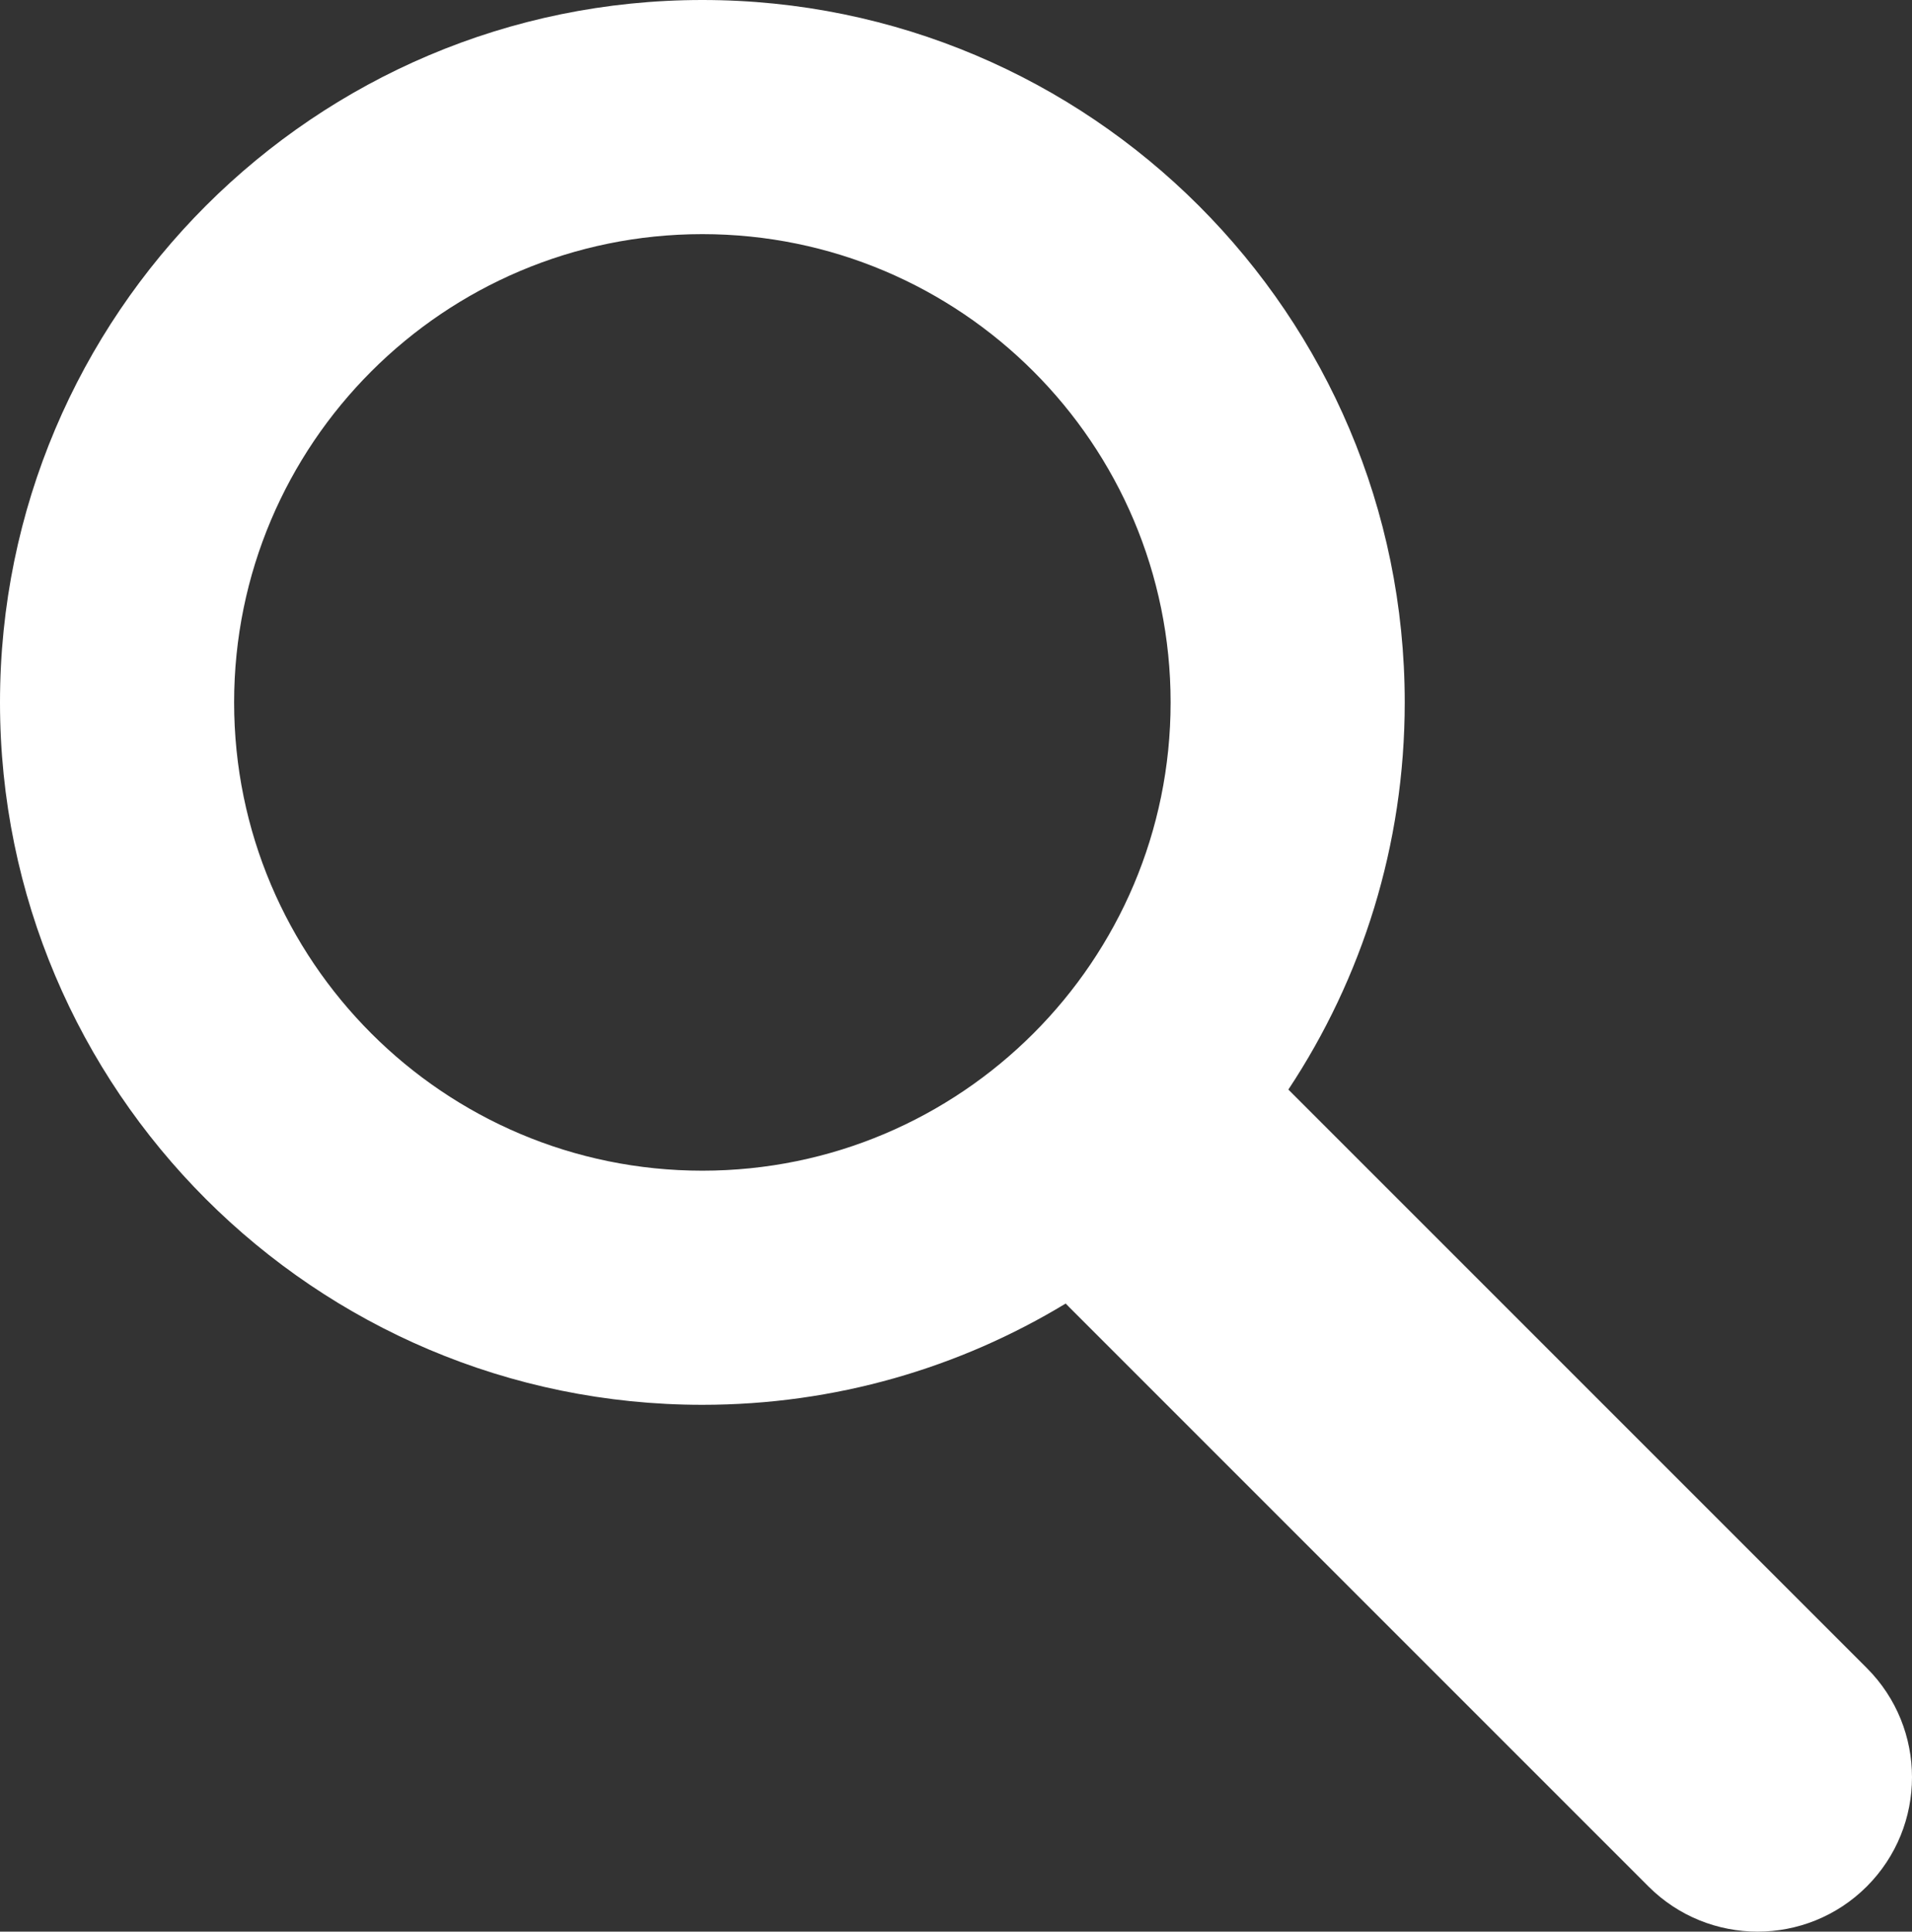 <?xml version="1.0" encoding="UTF-8" standalone="no"?><!DOCTYPE svg PUBLIC "-//W3C//DTD SVG 1.1//EN" "http://www.w3.org/Graphics/SVG/1.1/DTD/svg11.dtd"><svg width="100%" height="100%" viewBox="0 0 98 99" version="1.1" xmlns="http://www.w3.org/2000/svg" xmlns:xlink="http://www.w3.org/1999/xlink" xml:space="preserve" xmlns:serif="http://www.serif.com/" style="fill-rule:evenodd;clip-rule:evenodd;stroke-linejoin:round;stroke-miterlimit:1.414;"><rect x="0" y="0" width="98" height="99" fill="#333333" stroke="none"/><path d="M54.622,66.809c-5.435,3.294 -11.809,5.191 -18.622,5.191c-19.869,0 -36,-16.131 -36,-36c0,-19.869 16.131,-36 36,-36c19.869,0 36,16.131 36,36c0,7.33 -2.196,14.152 -5.965,19.843l29.649,29.648c3.088,3.089 3.088,8.104 0,11.193c-3.089,3.088 -8.104,3.088 -11.193,0l-29.698,-29.699c-0.058,-0.058 -0.115,-0.117 -0.171,-0.176Zm-18.622,-54.809c13.246,0 24,10.754 24,24c0,13.246 -10.754,24 -24,24c-13.246,0 -24,-10.754 -24,-24c0,-13.246 10.754,-24 24,-24Z" style="fill:#fff;"/></svg>